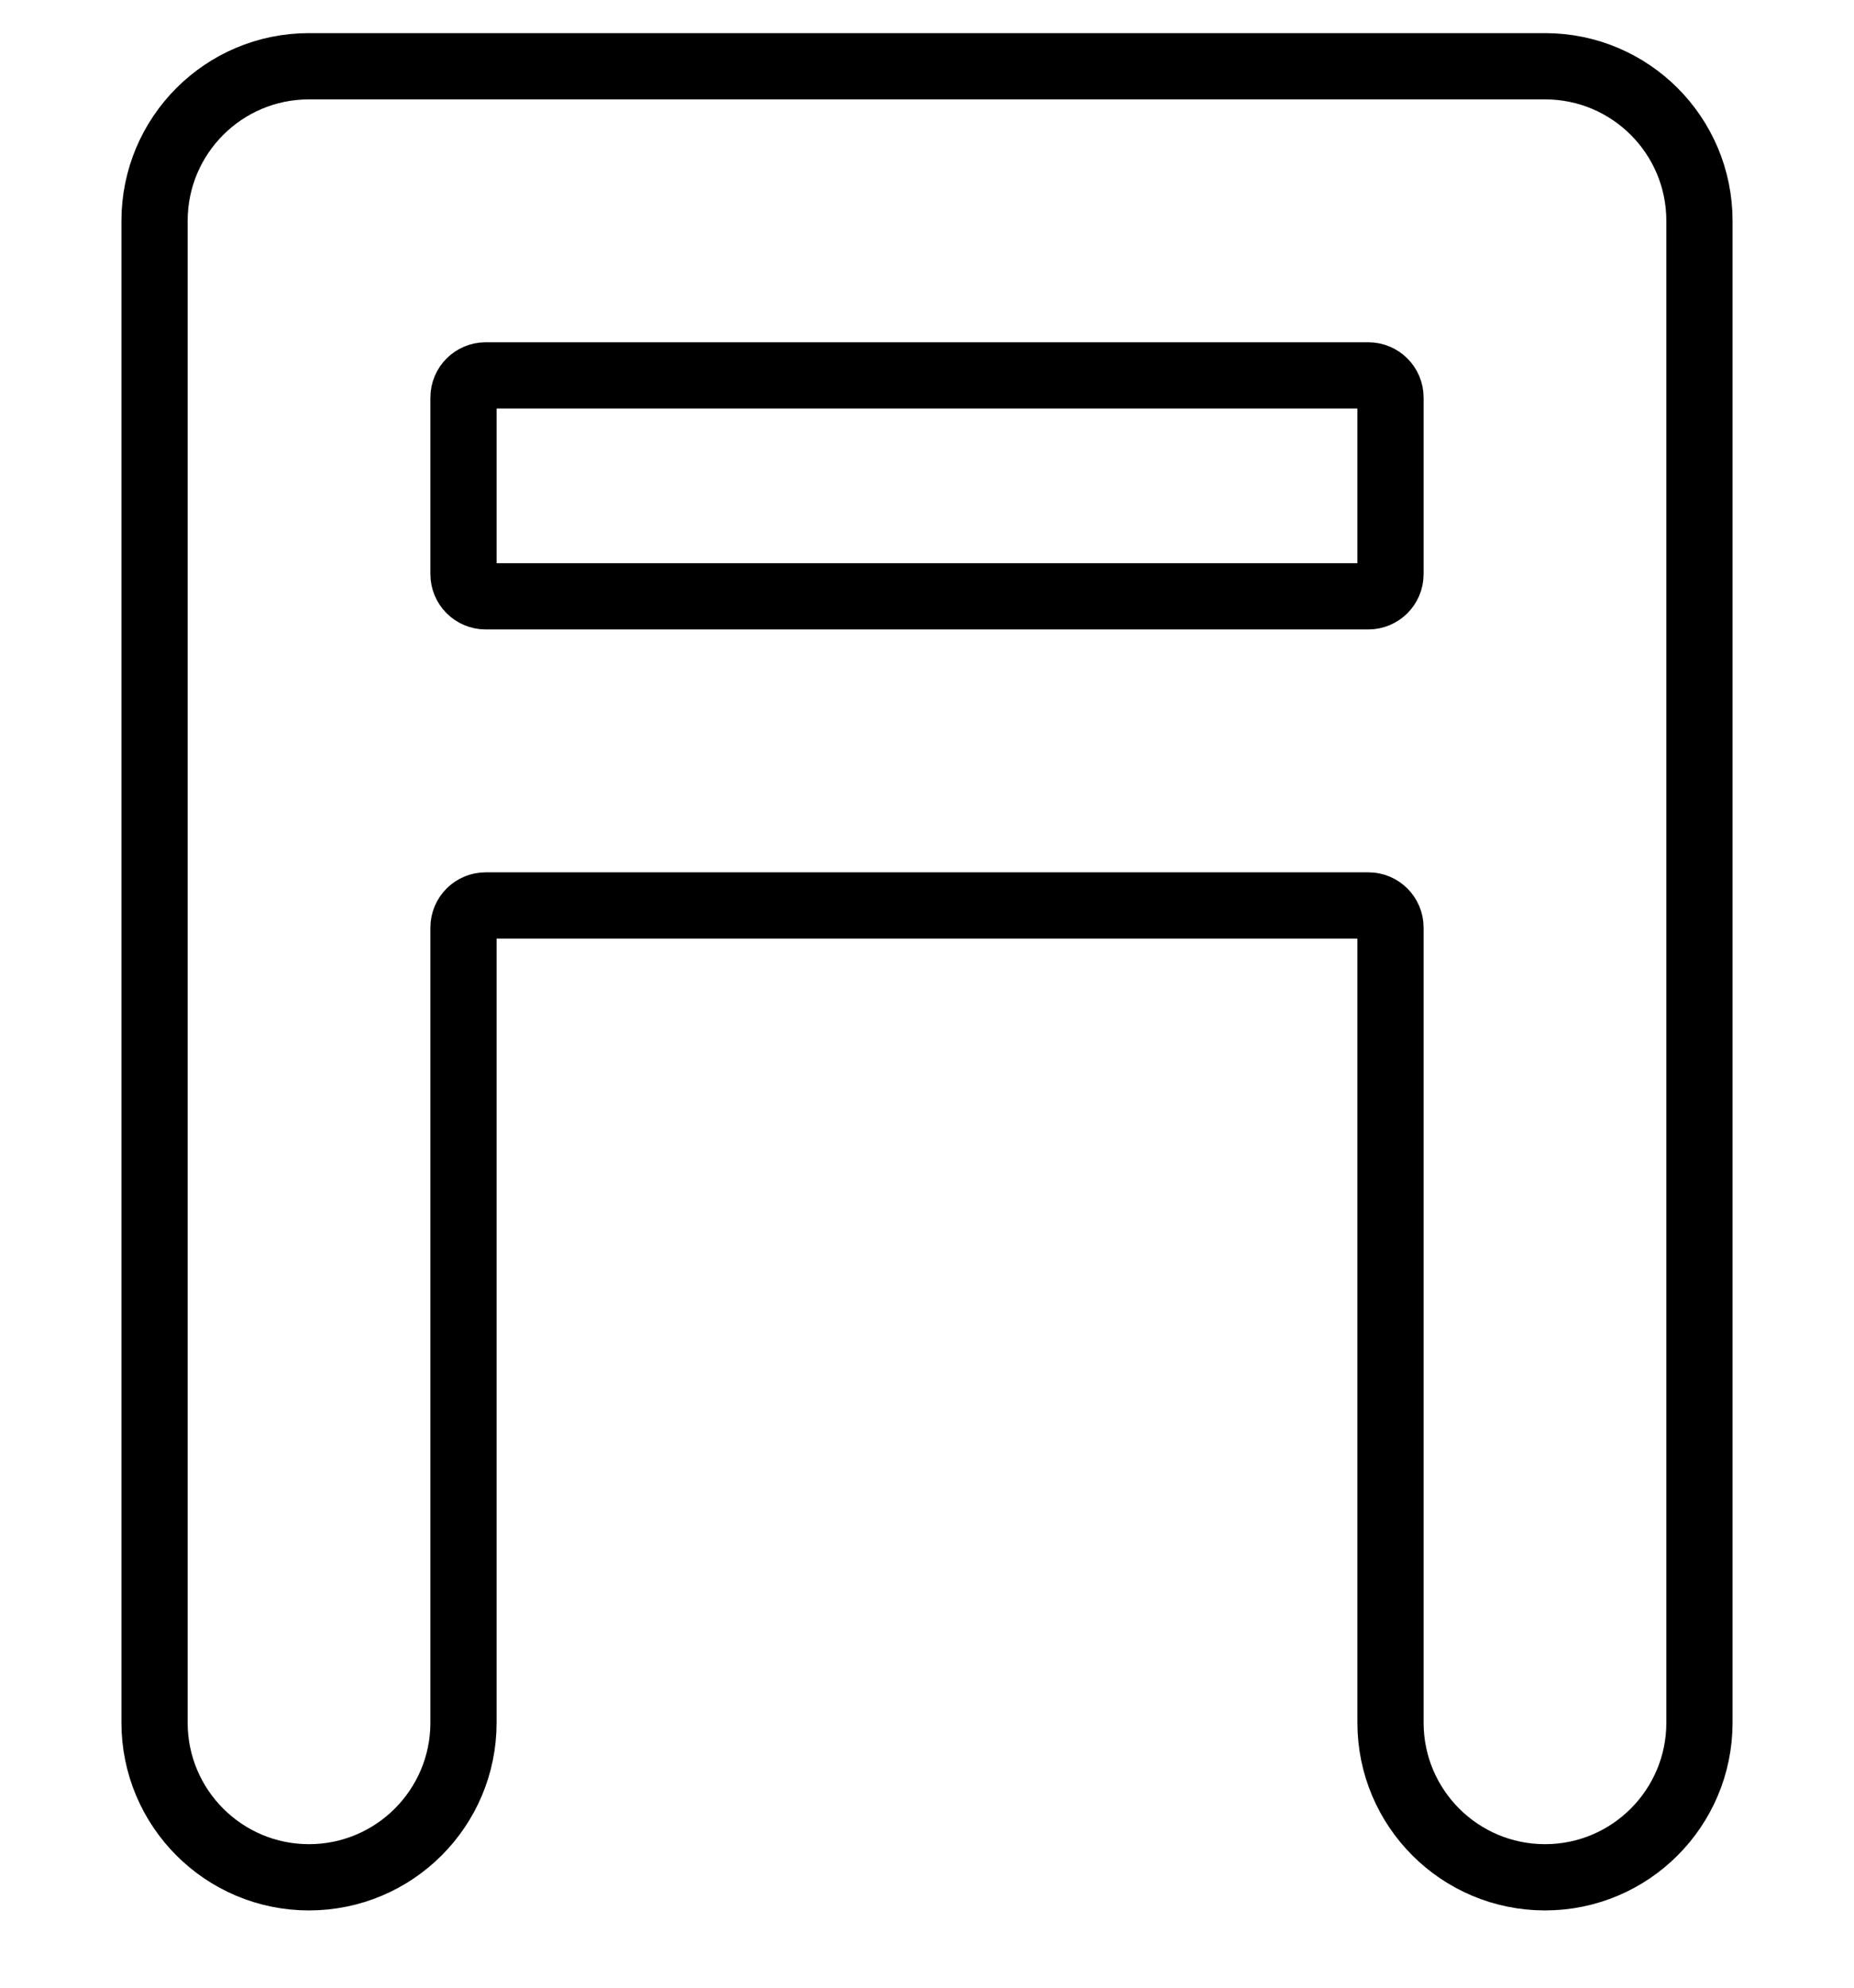 <svg width="14" height="15" viewBox="0 0 14 15" fill="none" xmlns="http://www.w3.org/2000/svg">
<path d="M10.5 7C10.5 6.908 10.425 6.833 10.333 6.833H3.667C3.575 6.833 3.5 6.908 3.5 7V13C3.5 13.644 2.978 14.167 2.333 14.167C1.689 14.167 1.167 13.644 1.167 13V1.667C1.167 1.022 1.689 0.5 2.333 0.5H11.667C12.311 0.5 12.833 1.022 12.833 1.667V13C12.833 13.644 12.311 14.167 11.667 14.167C11.022 14.167 10.5 13.644 10.5 13V7ZM3.5 4.333C3.5 4.425 3.575 4.5 3.667 4.5H10.333C10.425 4.5 10.5 4.425 10.5 4.333V3C10.5 2.908 10.425 2.833 10.333 2.833H3.667C3.575 2.833 3.5 2.908 3.5 3V4.333Z" stroke="black" stroke-width="0.5" stroke-linecap="round" stroke-linejoin="round"/>
</svg>
